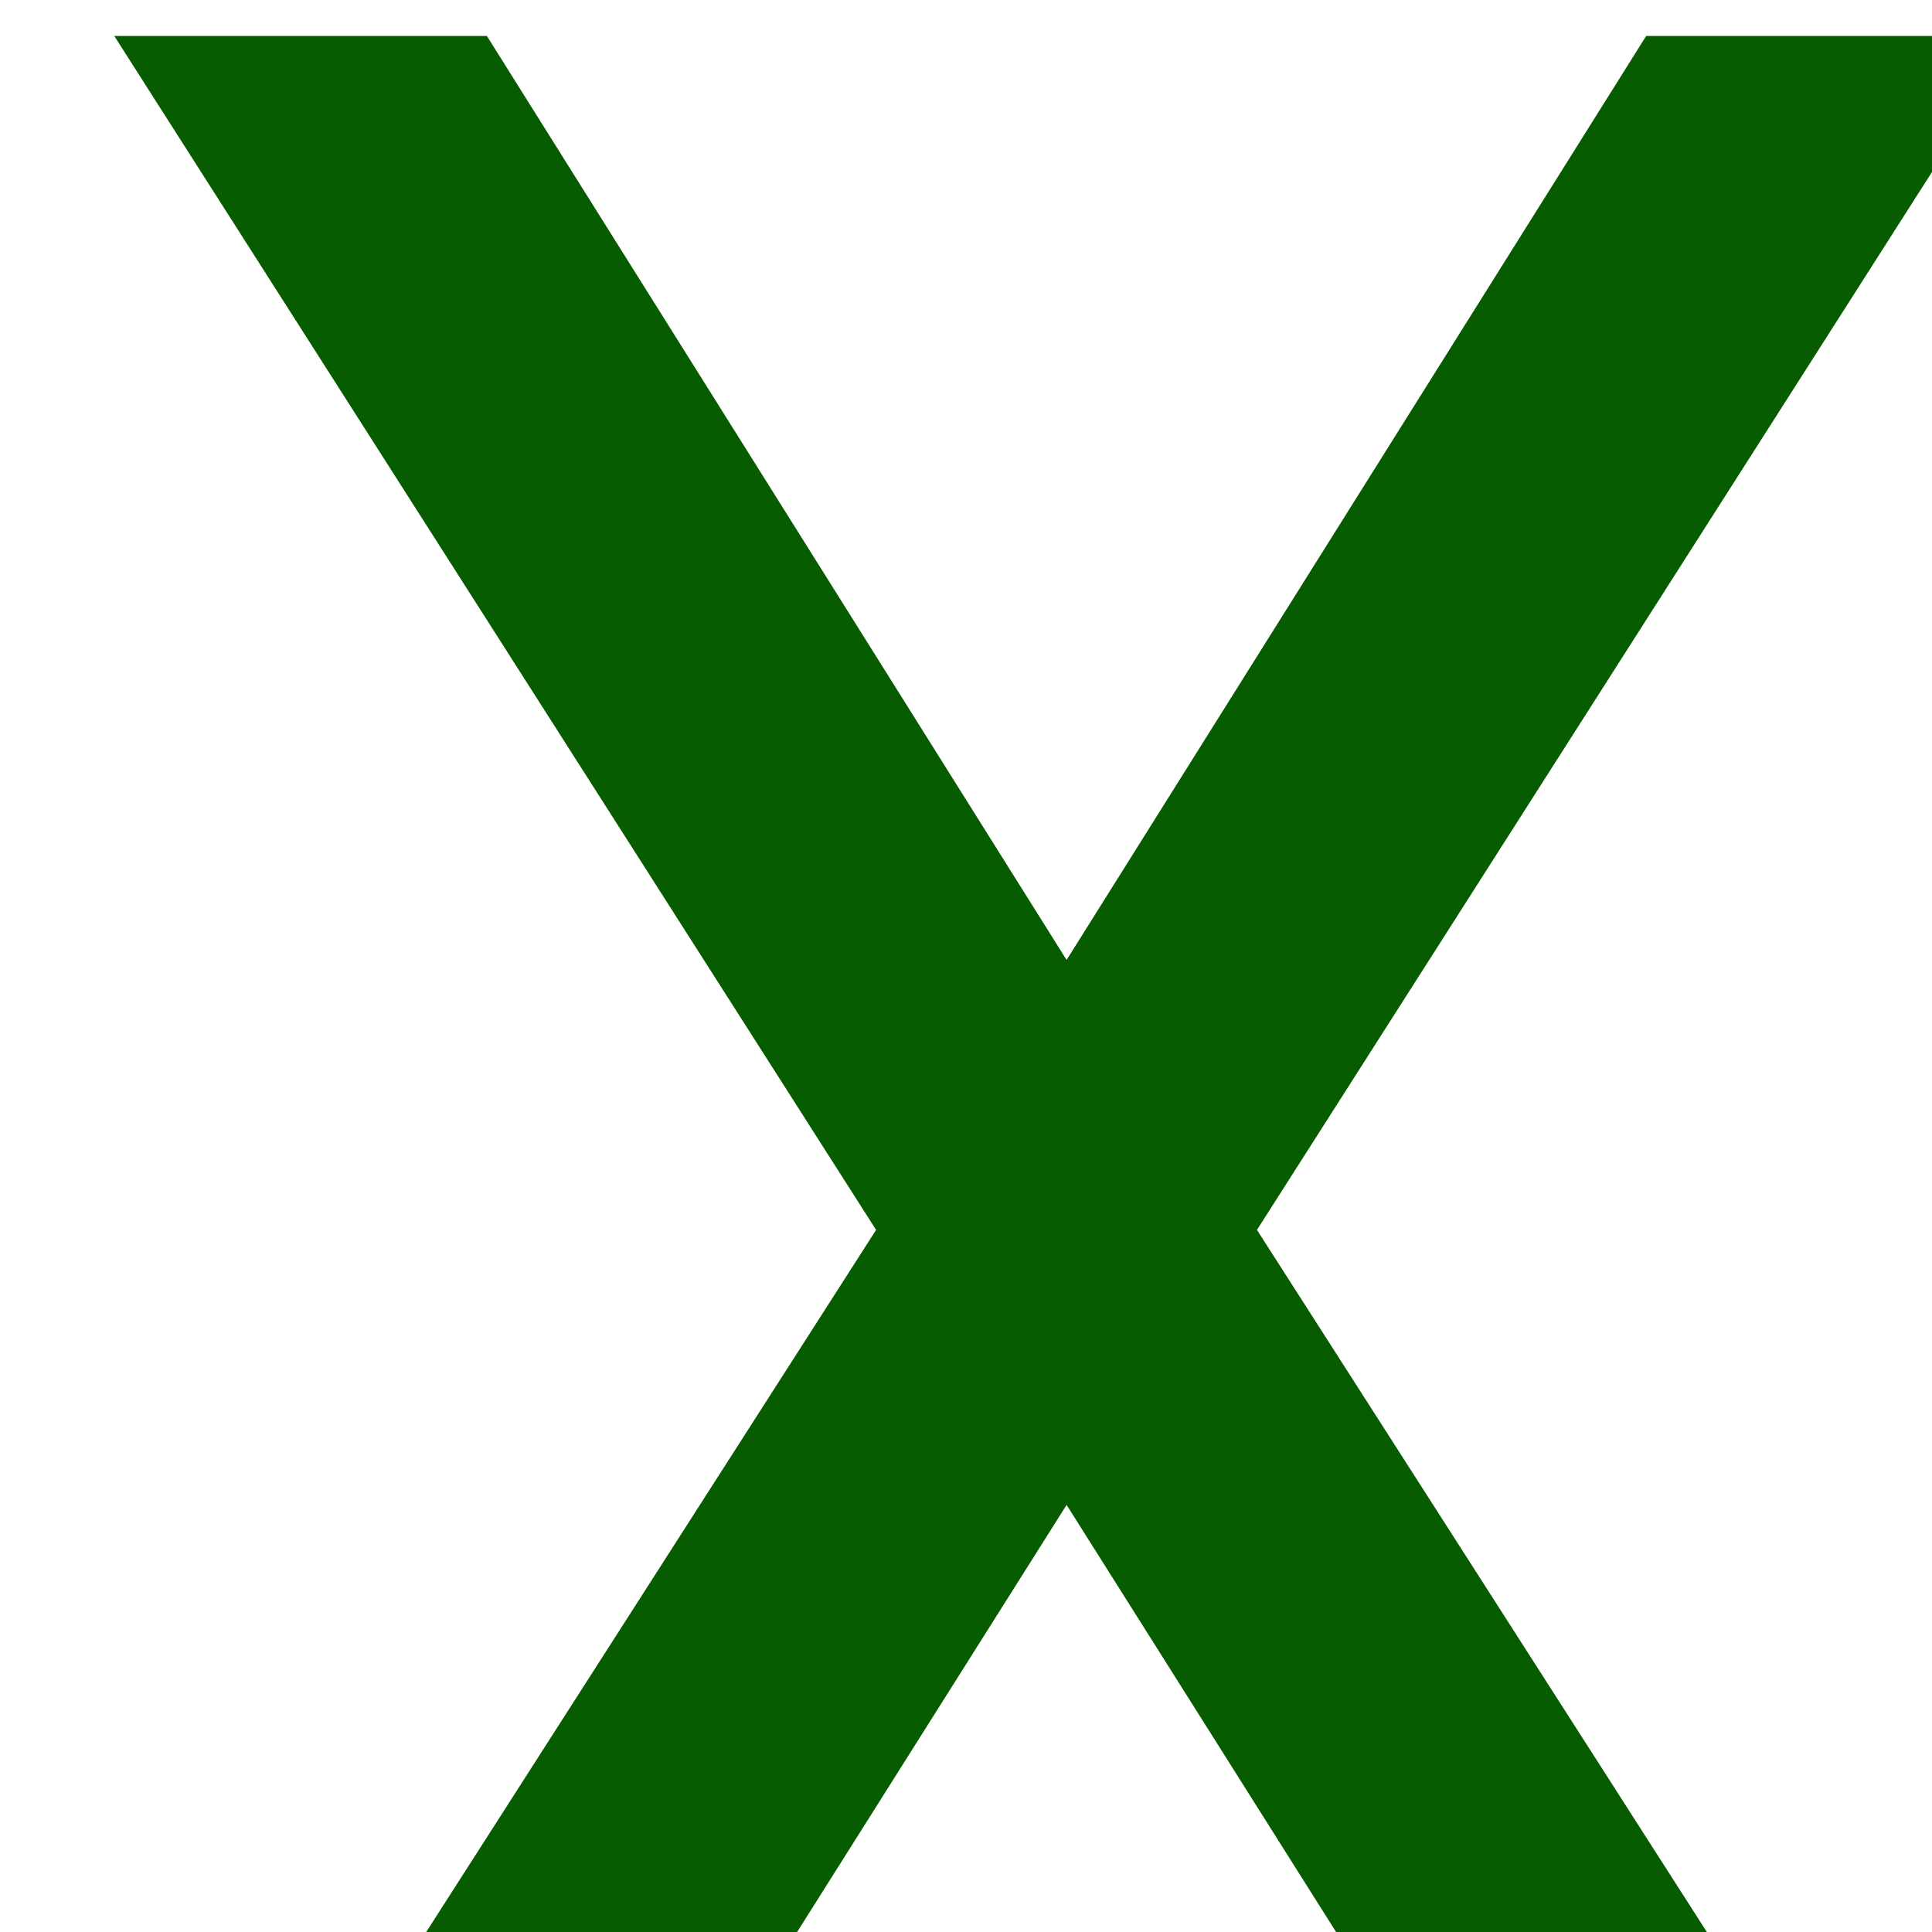<svg width="15" height="15" viewBox="0 0 15 15" fill="none" xmlns="http://www.w3.org/2000/svg">
<path d="M3.78 0.279L8.281 7.453L12.781 0.279H15.674L9.759 9.549L15.815 19H12.897L8.281 11.684L3.665 19H0.746L6.802 9.549L0.887 0.279H3.78Z" fill="#085C00"/>
</svg>
